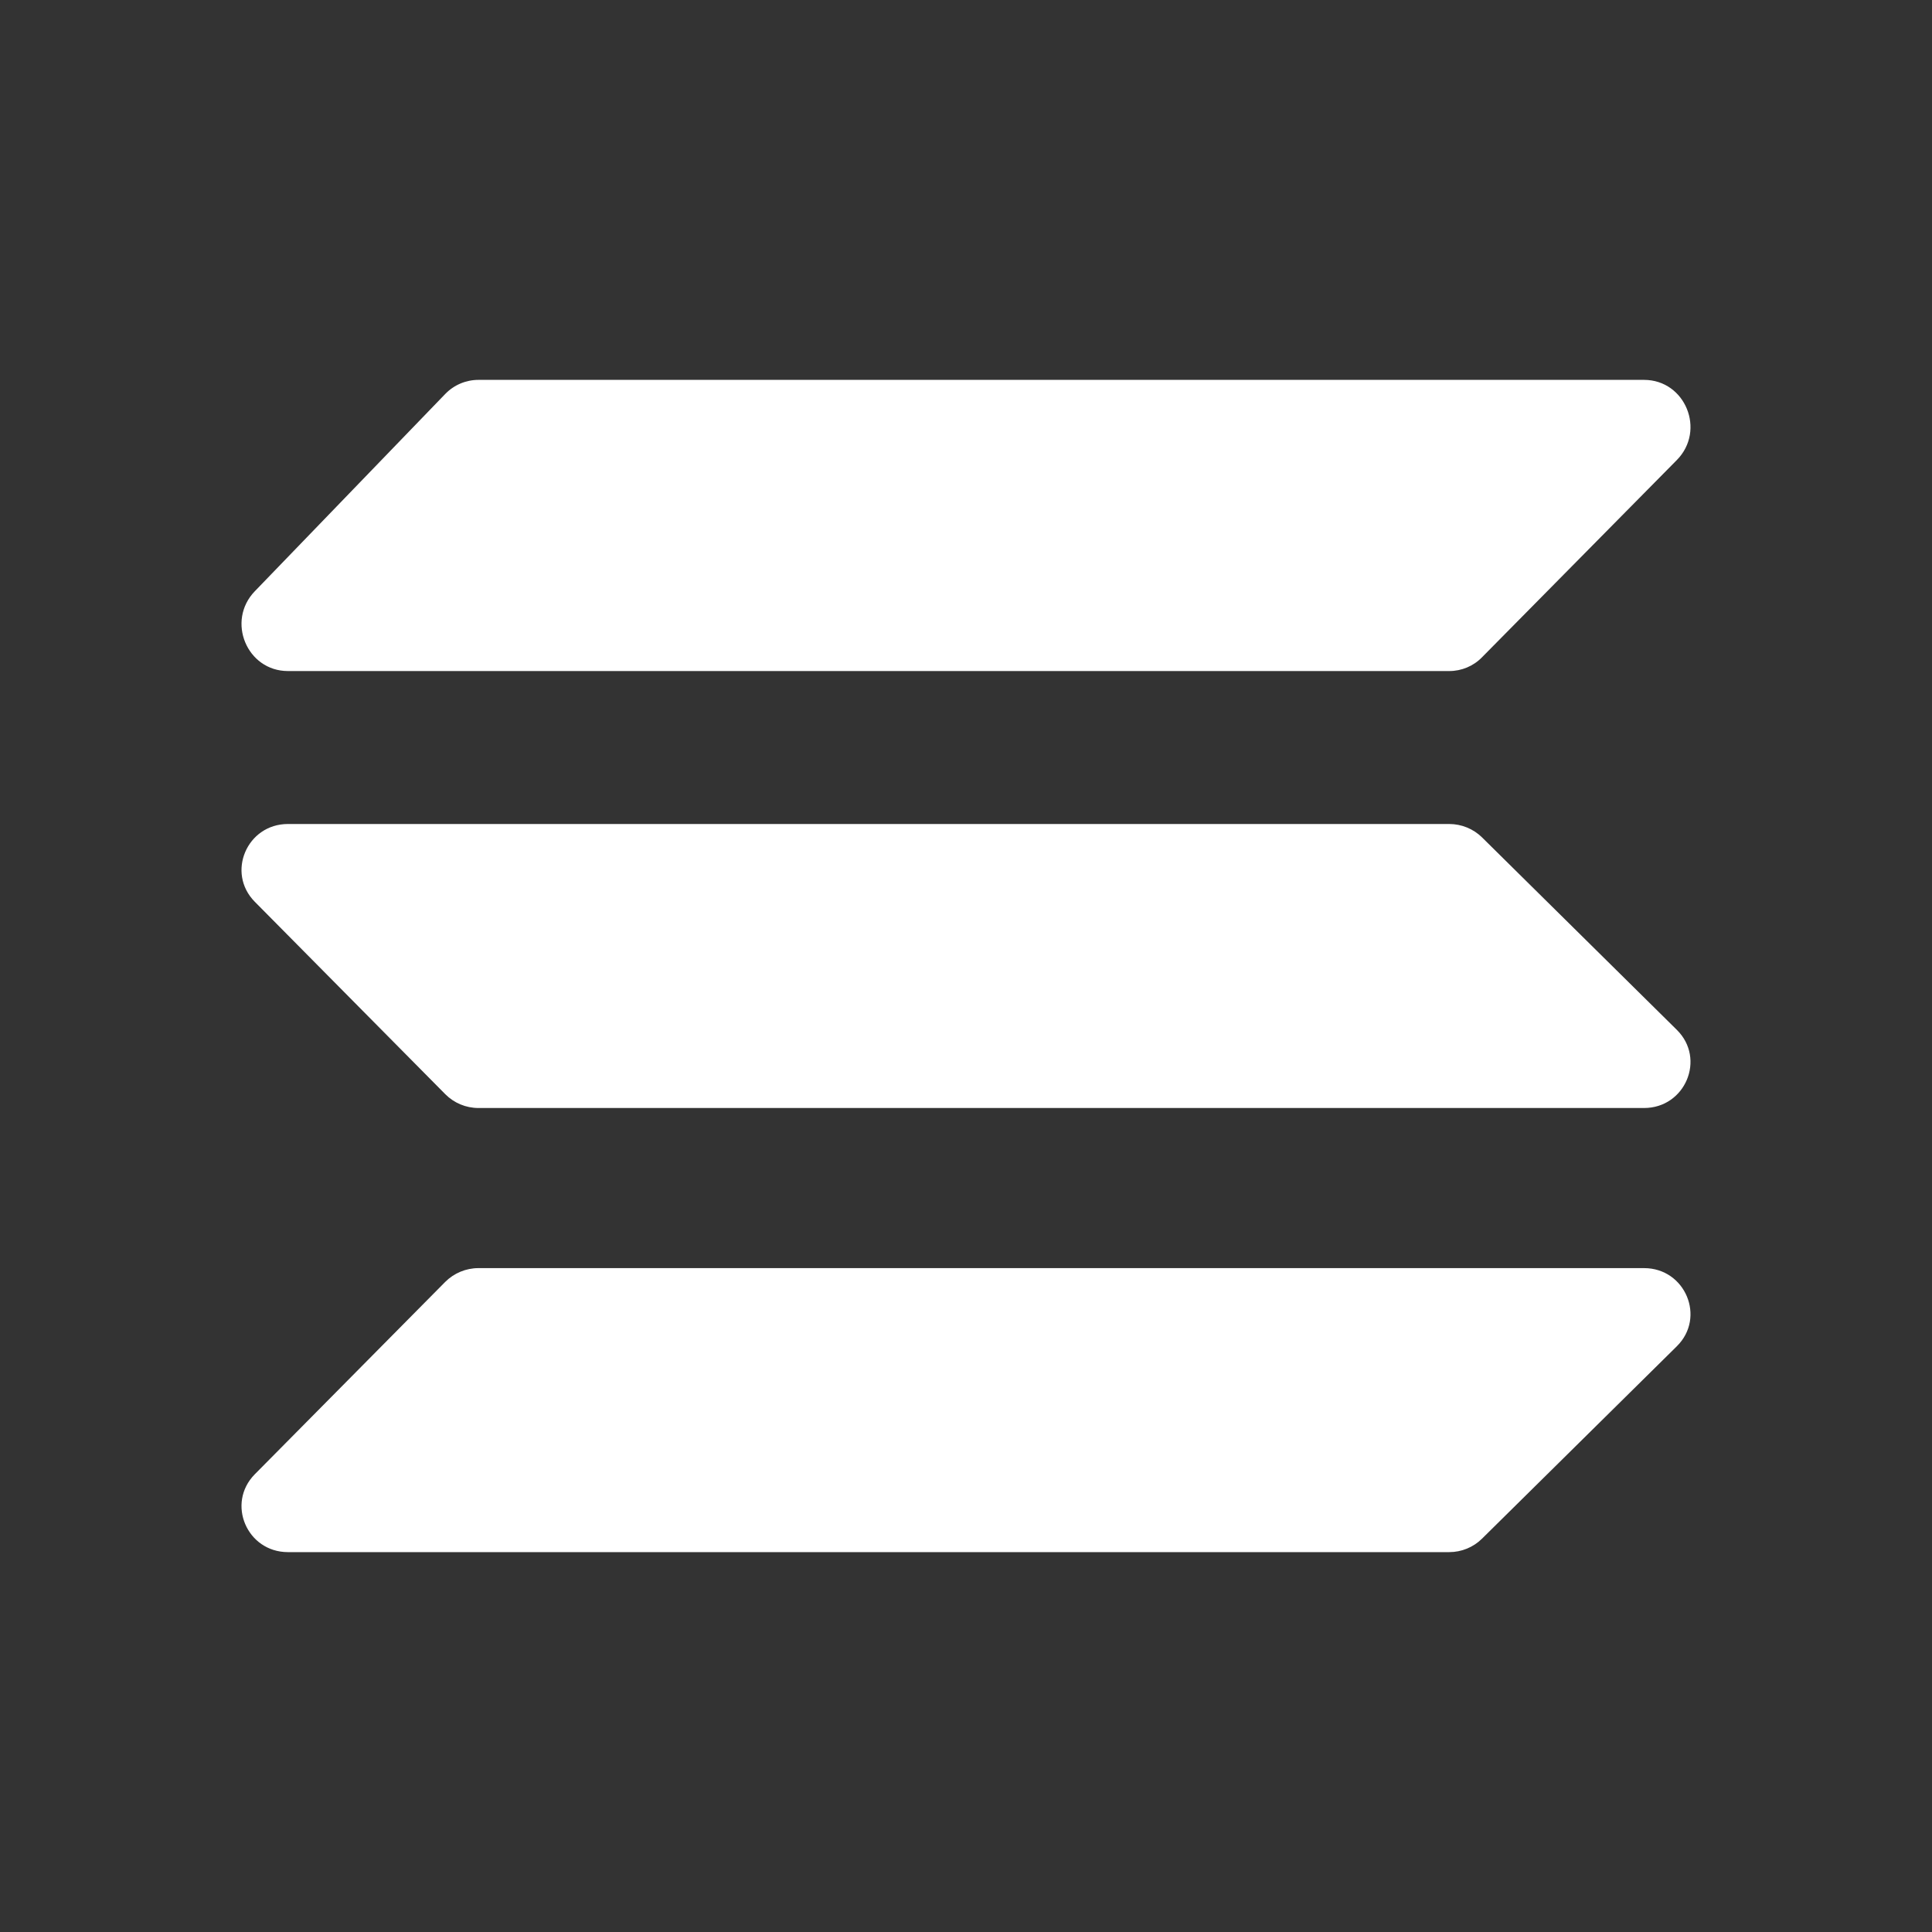 <svg width="24" height="24" viewBox="0 0 24 24" fill="none" xmlns="http://www.w3.org/2000/svg">
<rect x="0" y="0" width="24" height="24" fill="#333333" stroke="none"/>
<path d="M18.41 8.165C18.303 8.275 18.156 8.336 18.003 8.336H3.577C3.067 8.336 2.809 7.715 3.165 7.345L5.531 4.894C5.639 4.782 5.788 4.719 5.943 4.719H20.423C20.936 4.719 21.193 5.347 20.83 5.715L18.41 8.165ZM18.41 19.114C18.302 19.221 18.155 19.281 18.003 19.281H3.577C3.067 19.281 2.809 18.675 3.165 18.314L5.531 15.924C5.64 15.815 5.789 15.753 5.943 15.753H20.423C20.936 15.753 21.193 16.366 20.83 16.724L18.41 19.114ZM18.41 10.402C18.302 10.296 18.155 10.236 18.003 10.236H3.577C3.067 10.236 2.809 10.842 3.165 11.202L5.531 13.592C5.64 13.702 5.788 13.764 5.943 13.764H20.423C20.936 13.764 21.193 13.151 20.83 12.793L18.41 10.402Z" fill="white"/>
</svg>
